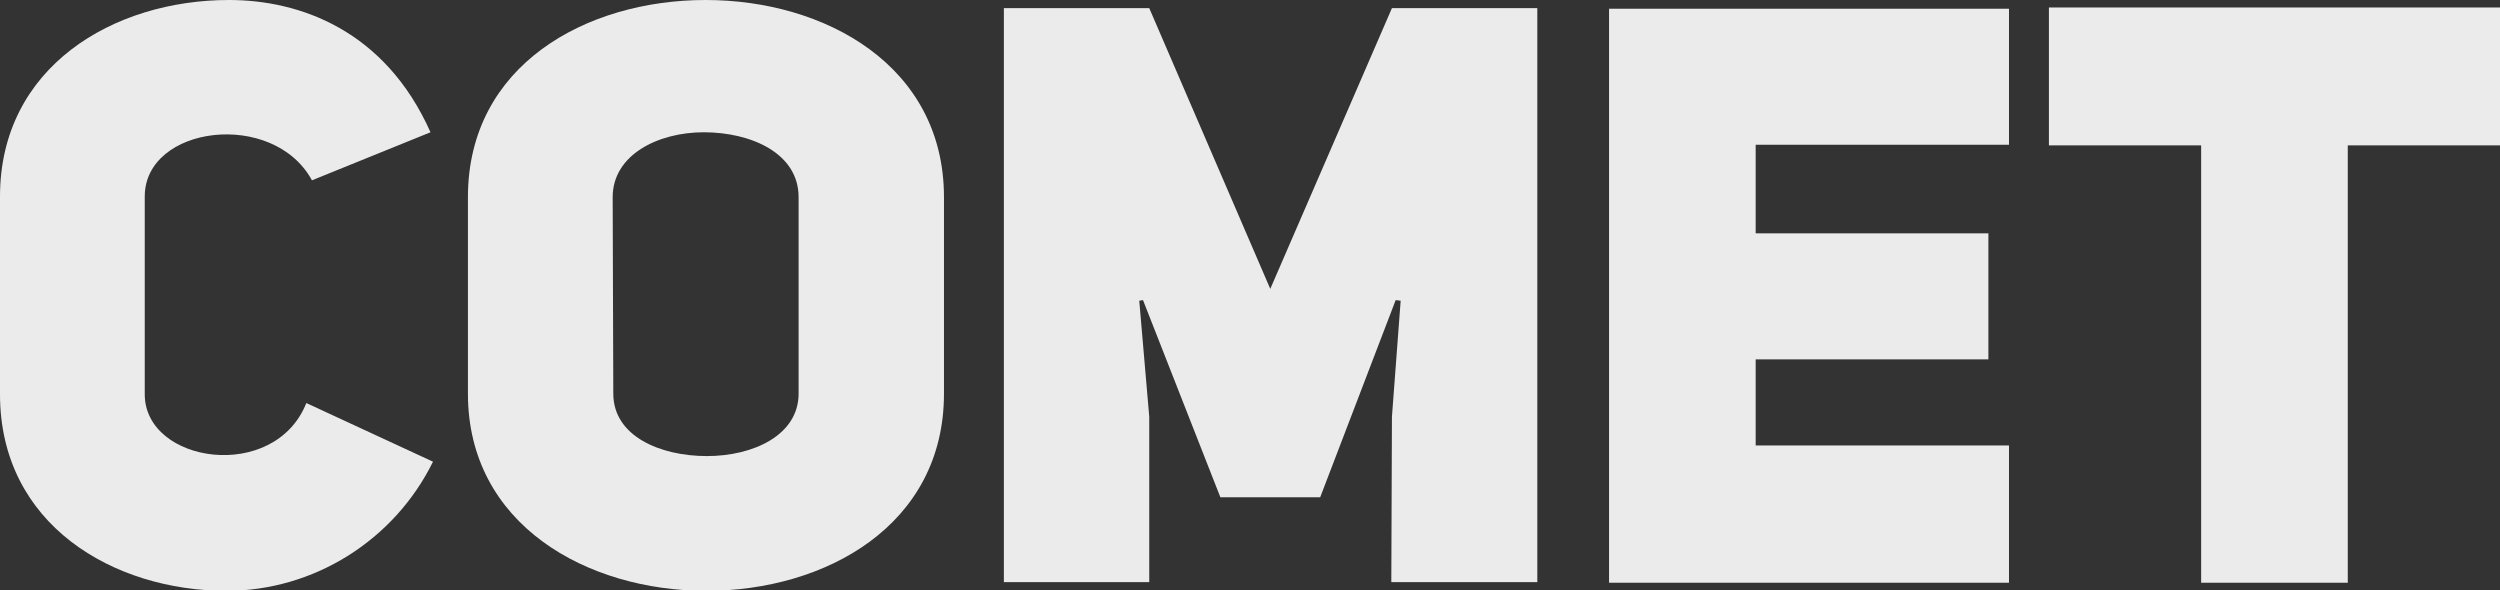 <?xml version="1.0" encoding="utf-8"?>
<!-- Generator: Adobe Illustrator 19.2.1, SVG Export Plug-In . SVG Version: 6.00 Build 0)  -->
<svg version="1.1" id="Layer_1" xmlns="http://www.w3.org/2000/svg" xmlns:xlink="http://www.w3.org/1999/xlink" x="0px" y="0px"
	 viewBox="0 0 400.7 94.6" style="enable-background:new 0 0 400.7 94.6;" xml:space="preserve">
<rect x="0" y="0" width="400.7" height="94.6" fill="#333333" stroke="none"/>
<style type="text/css">
	.st0{fill:#EBEBEB;}
</style>
<title>Logo</title>
<path class="st0" d="M69.4,74c-6.2,12.6-19.1,20.7-33.1,20.7C18.2,94.7,0,84.1,0,63.2V31.5C0,10.7,18.2,0,36.7,0
	C48,0,61.7,4.8,69,21.2l-19,7.7c-6.2-11.4-26.8-8.8-26.8,2.6v31.7c0,11.1,20.8,14.2,25.9,1.4L69.4,74z"/>
<path class="st0" d="M75,31.6C75,10.4,94,0,113.1,0s38.2,10.5,38.2,31.6v31.5c0,21.1-19,31.6-38.1,31.6S75,84.1,75,63.1V31.6z
	 M98.3,63.1c0,6.8,7.5,10,15,10s14.7-3.4,14.7-10V31.6c0-7.1-7.7-10.4-15.2-10.4c-7.3,0-14.6,3.6-14.6,10.4L98.3,63.1L98.3,63.1z"/>
<path class="st0" d="M160.9,1.3h23.3l19.4,45l19.5-45h23.3v92h-23.4l0.1-26.5l1.4-18.6l-0.8-0.1l-12.1,31.6h-16l-12.4-31.6l-0.6,0.1
	l1.6,18.6v26.5h-23.3V1.3L160.9,1.3z"/>
<path class="st0" d="M281.4,37.4h37.3v20.2h-37.3v13.8H322v22h-64.1v-92H322v21.8h-40.6V37.4L281.4,37.4z"/>
<path class="st0" d="M376.3,23.3v70.1h-23.5V23.3h-24.4V1.2h72.4v22.1H376.3z"/>
</svg>
